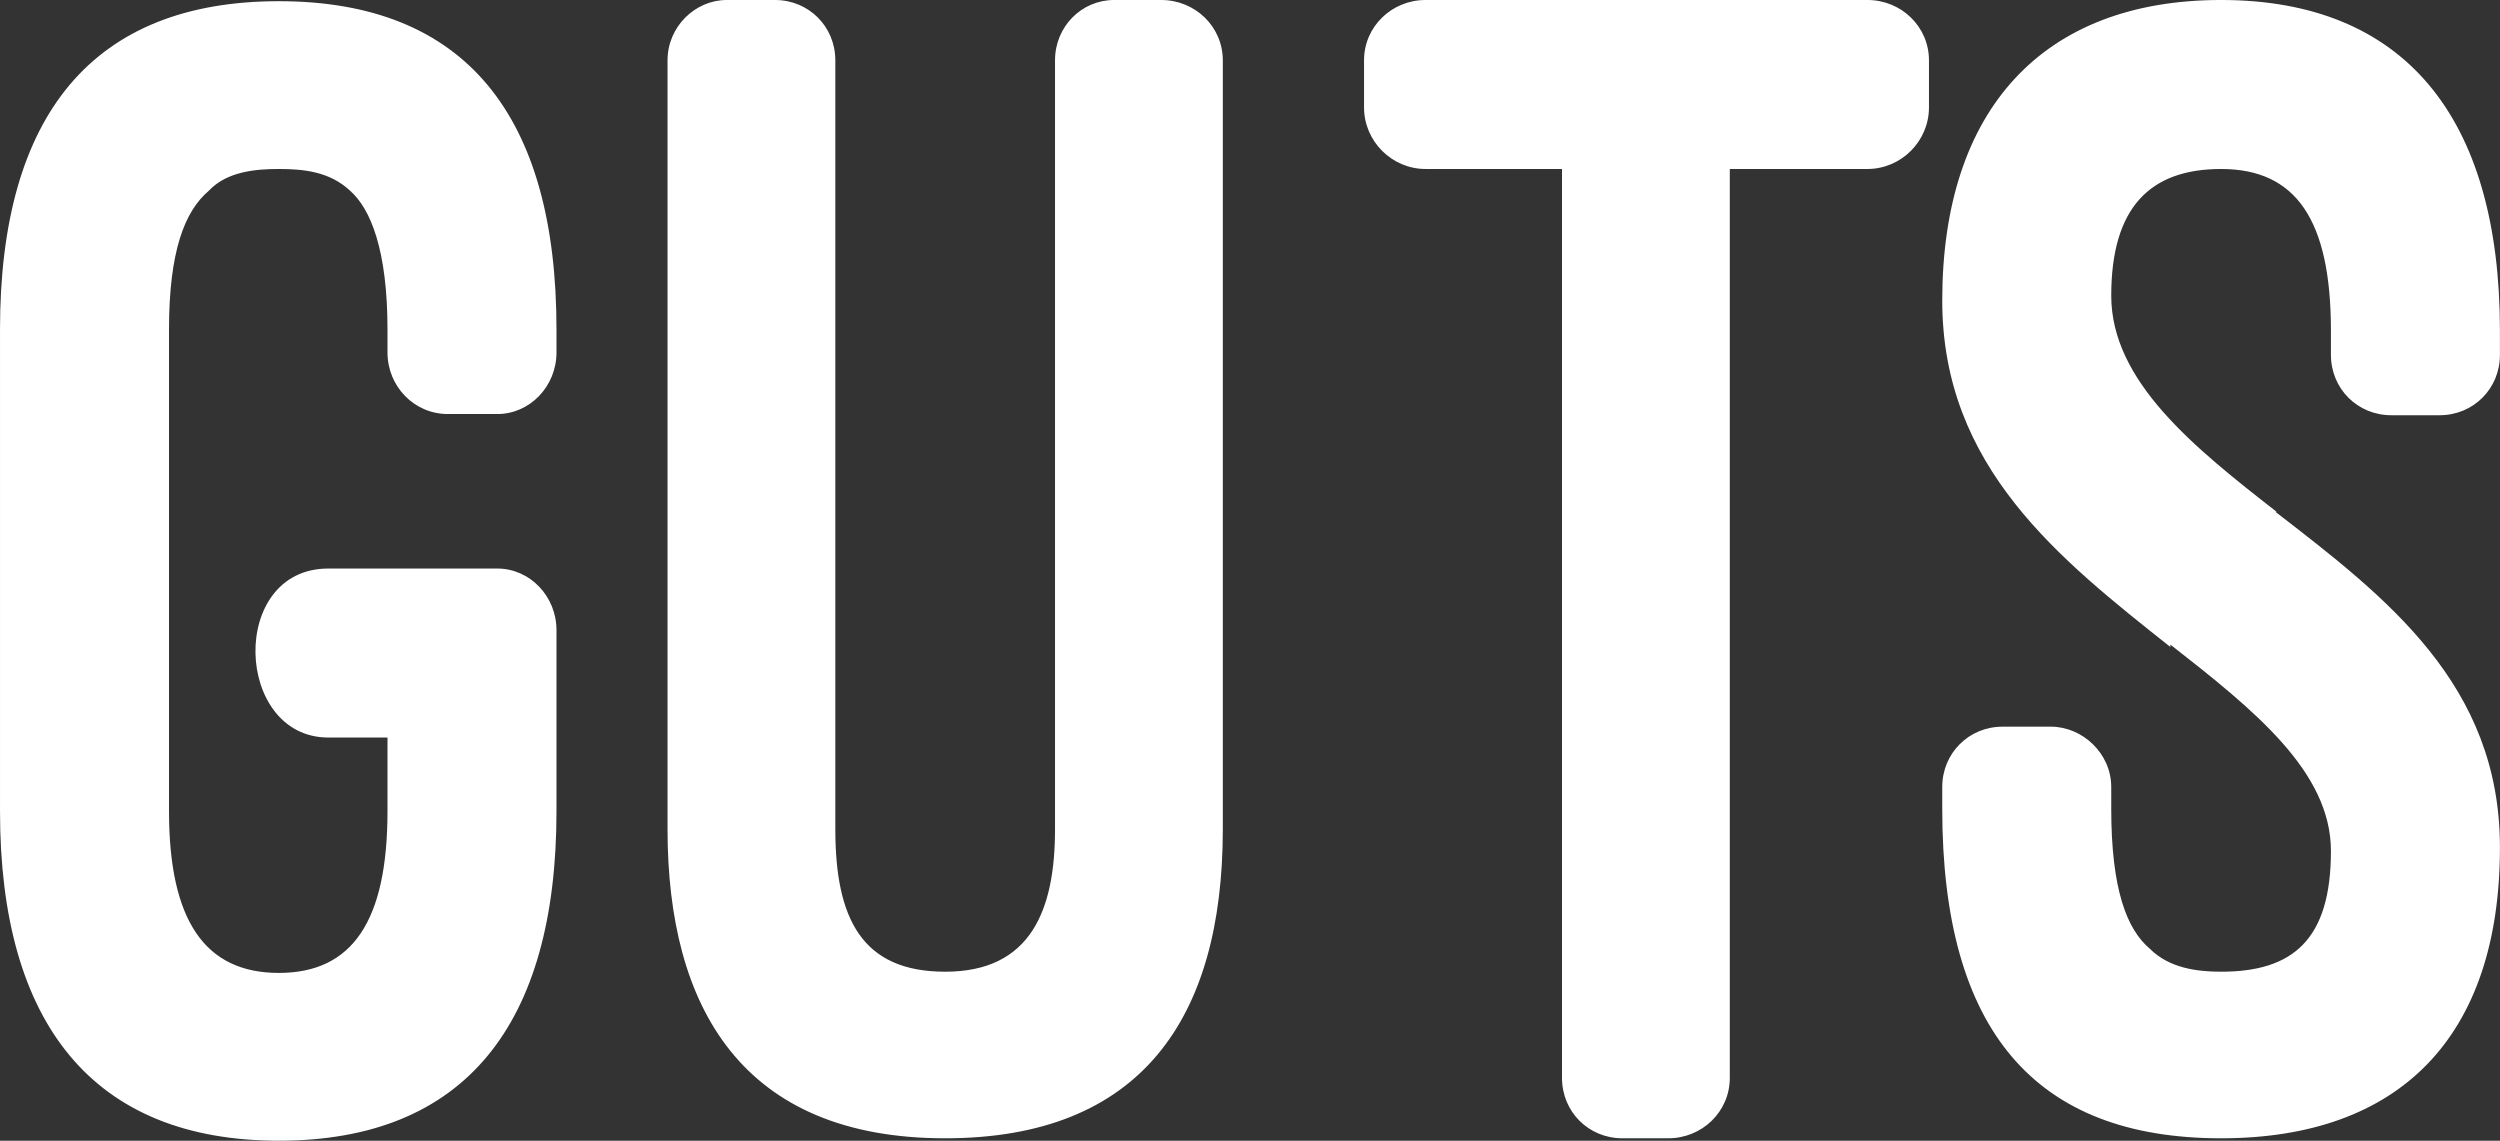 <svg data-v-423bf9ae="" xmlns="http://www.w3.org/2000/svg" viewBox="0 0 131.492 60" class="font"><rect x="0" y="0" width="131.492" height="60" fill="#333333" stroke="none"/><!----><!----><!----><g data-v-423bf9ae="" id="0056ce4f-8e8e-45d3-8e51-4d7e7591bc38" fill="#ffffff" transform="matrix(6.349,0,0,6.349,-0.063,0.063)"><path d="M2.73 4.70C1.90 4.70 1.95 6.10 2.73 6.10L3.22 6.10L3.22 6.71C3.22 7.62 2.93 8.05 2.32 8.05C1.71 8.05 1.41 7.62 1.41 6.71C1.41 6.34 1.41 4.94 1.41 2.72C1.41 2.07 1.54 1.74 1.74 1.57C1.89 1.41 2.13 1.39 2.32 1.39C2.52 1.39 2.74 1.41 2.91 1.57C3.08 1.72 3.22 2.06 3.22 2.72L3.22 2.91C3.22 3.19 3.44 3.42 3.72 3.42L4.13 3.42C4.40 3.42 4.62 3.19 4.62 2.91L4.62 2.72C4.62 0.94 3.86 0 2.32 0C0.78 0 0.01 0.94 0.01 2.72L0.01 6.71C0.01 8.47 0.78 9.44 2.32 9.44C3.86 9.44 4.62 8.48 4.62 6.71L4.62 5.21C4.62 4.93 4.40 4.70 4.13 4.70L2.73 4.70ZM5.54 6.86C5.54 8.34 6.16 9.42 7.84 9.42C9.46 9.42 10.14 8.43 10.14 6.86L10.14 0.49C10.14 0.21 9.91-0.01 9.63-0.01L9.24-0.01C8.97-0.01 8.75 0.21 8.75 0.49L8.75 6.86C8.75 7.53 8.55 8.04 7.84 8.04C7.15 8.04 6.93 7.60 6.93 6.86L6.93 0.49C6.93 0.21 6.71-0.01 6.43-0.01L6.03-0.01C5.77-0.01 5.54 0.21 5.54 0.49ZM11.31 0.88C11.31 1.16 11.54 1.39 11.82 1.39L12.95 1.39L12.95 8.92C12.95 9.20 13.17 9.42 13.45 9.42L13.83 9.42C14.11 9.42 14.34 9.20 14.34 8.92L14.34 1.39L15.48 1.39C15.76 1.39 15.99 1.16 15.99 0.88L15.99 0.49C15.99 0.21 15.76-0.01 15.48-0.01L11.82-0.01C11.54-0.01 11.31 0.21 11.31 0.49ZM16.10 6.69C16.10 8.53 16.87 9.42 18.41 9.42C19.89 9.42 20.72 8.58 20.72 7.01C20.72 5.66 19.78 4.94 18.86 4.23L18.87 4.23C18.19 3.70 17.50 3.15 17.50 2.44C17.50 1.71 17.82 1.39 18.41 1.39C19.03 1.39 19.32 1.81 19.32 2.73L19.32 2.93C19.32 3.21 19.54 3.43 19.82 3.43L20.22 3.43C20.50 3.43 20.72 3.21 20.72 2.93L20.72 2.73C20.72 0.95 19.92-0.01 18.41-0.01C16.93-0.01 16.10 0.90 16.10 2.48C16.10 3.86 17.07 4.62 17.99 5.35L17.99 5.33C18.68 5.87 19.32 6.38 19.32 7.04C19.32 7.78 19.00 8.04 18.41 8.04C18.21 8.04 17.98 8.01 17.82 7.85C17.63 7.69 17.50 7.36 17.50 6.69L17.50 6.51C17.50 6.23 17.26 6.01 17.00 6.01L16.60 6.01C16.32 6.01 16.10 6.23 16.10 6.51Z"></path></g><!----><!----></svg>